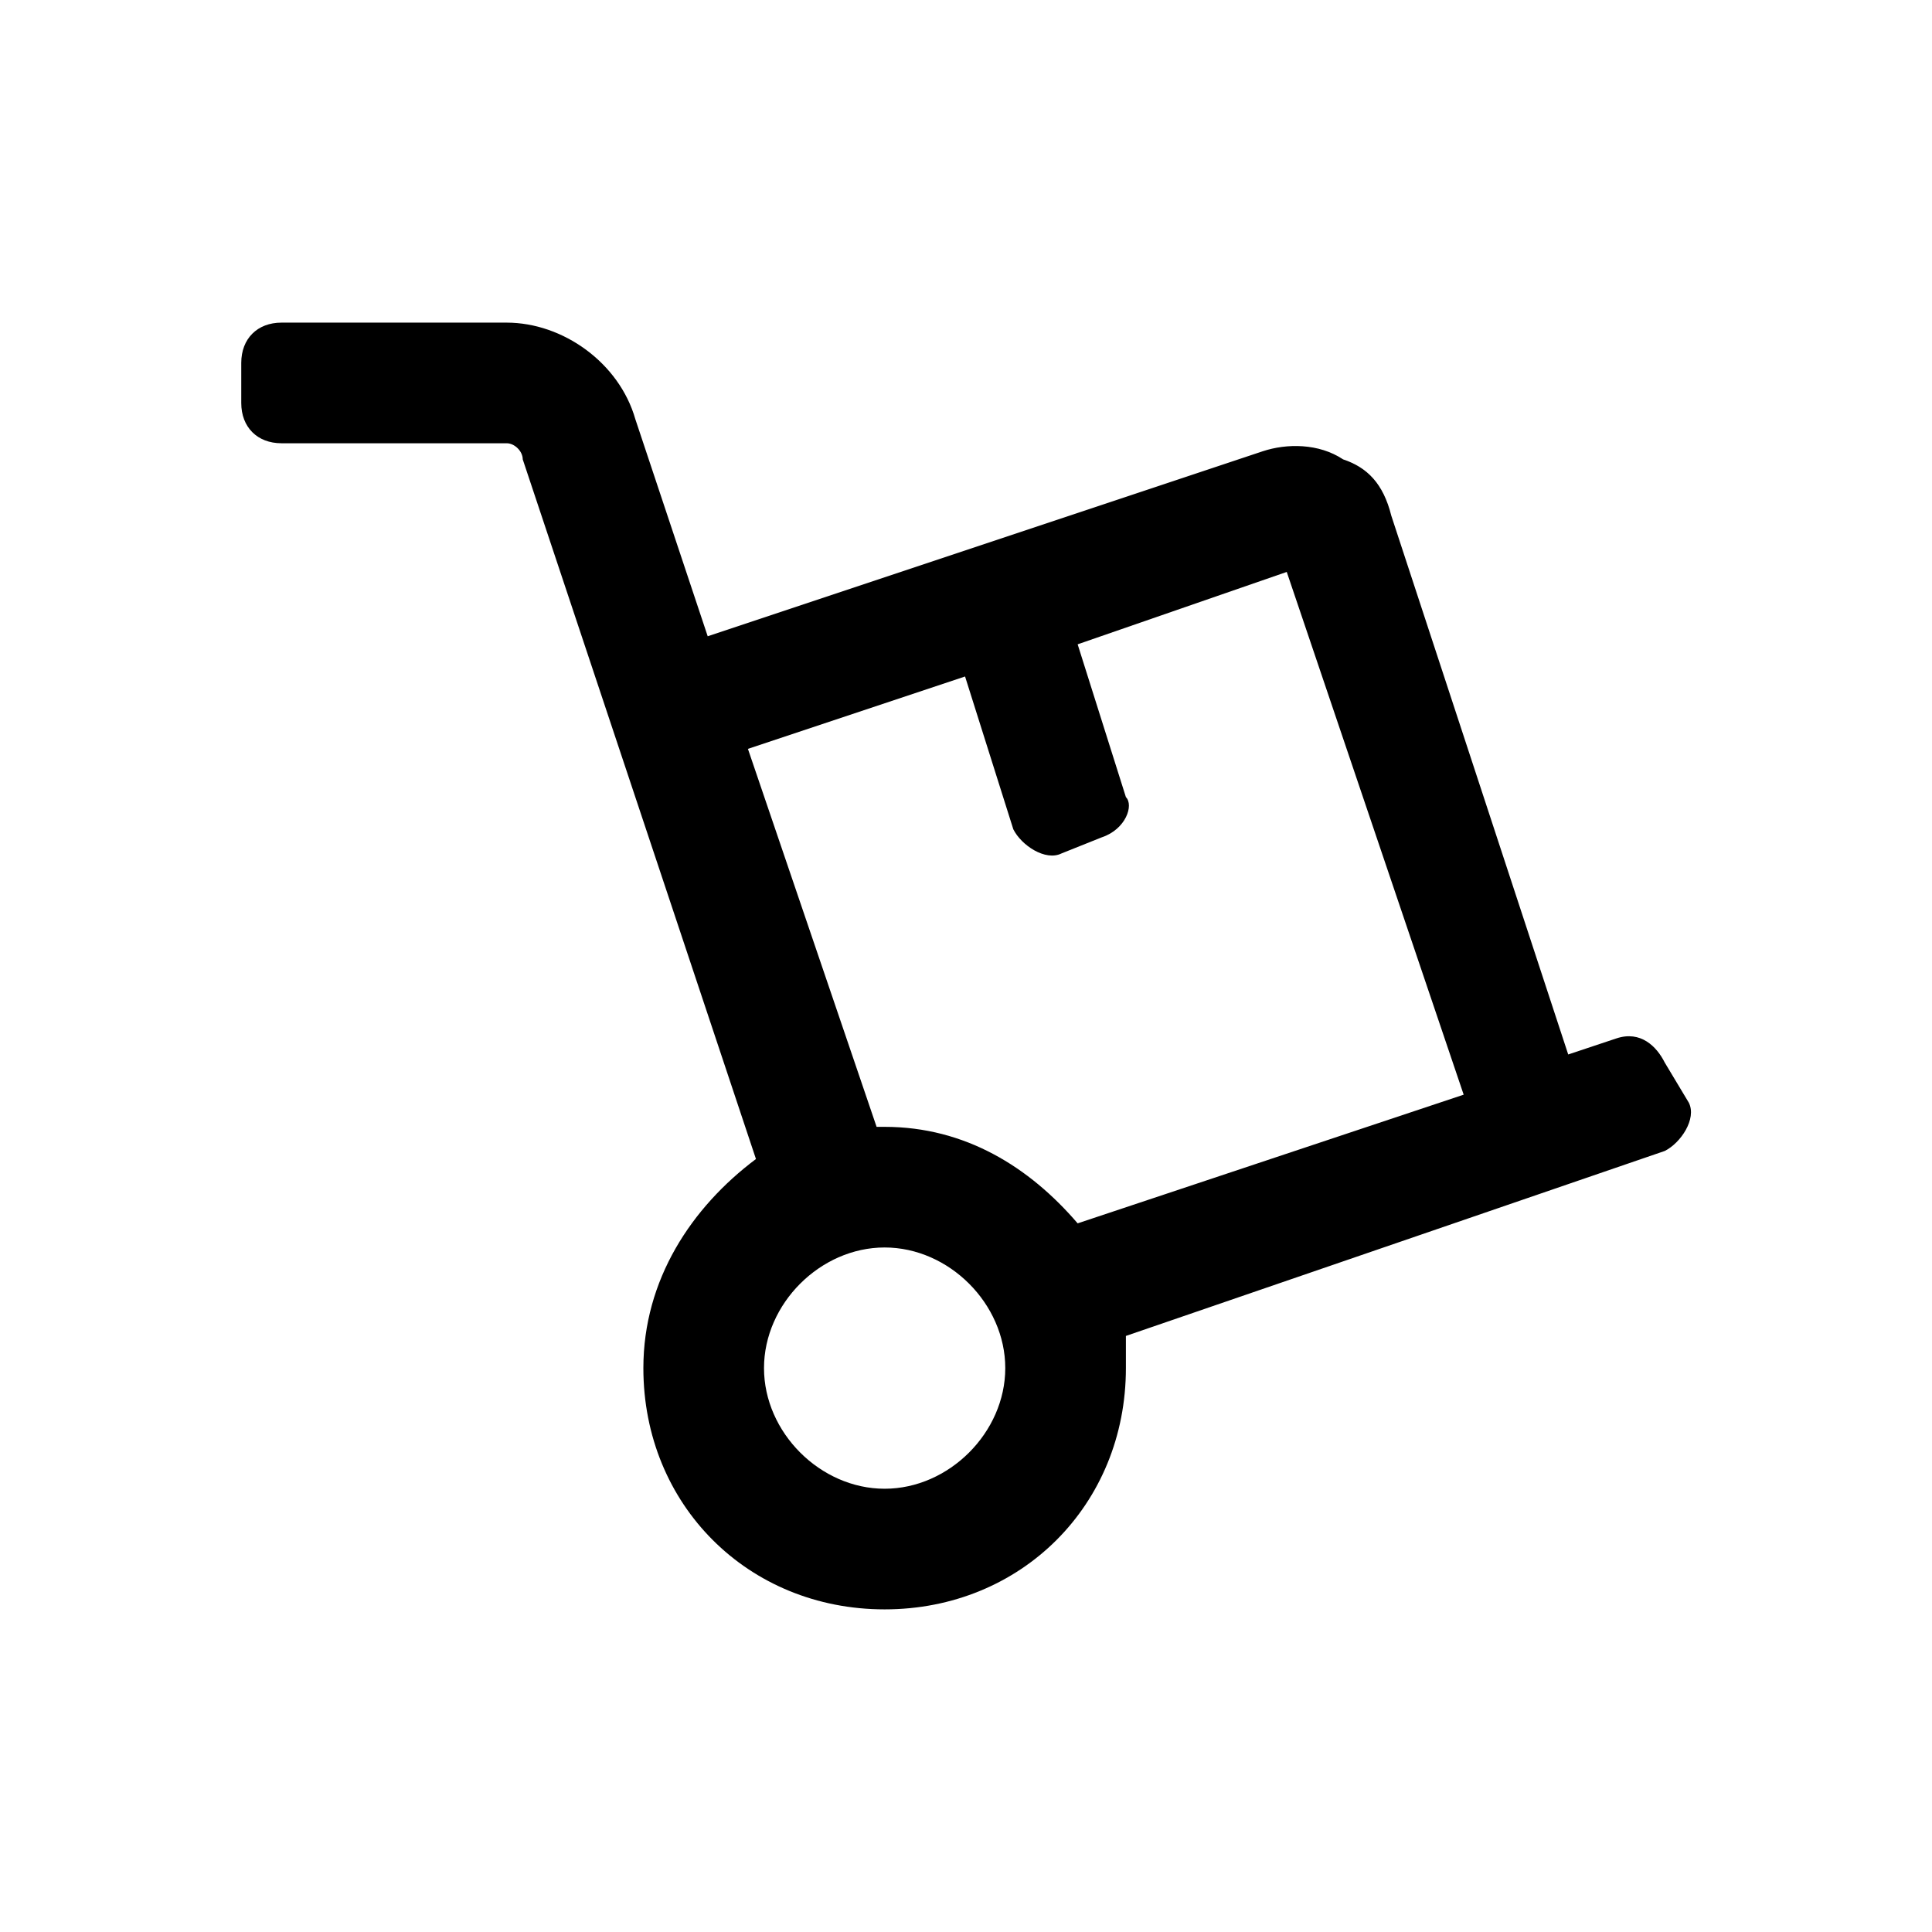 <?xml version="1.0" encoding="utf-8"?>
<!-- Generator: Adobe Illustrator 17.0.0, SVG Export Plug-In . SVG Version: 6.00 Build 0)  -->
<!DOCTYPE svg PUBLIC "-//W3C//DTD SVG 1.1//EN" "http://www.w3.org/Graphics/SVG/1.1/DTD/svg11.dtd">
<svg version="1.1" id="Layer_1" xmlns="http://www.w3.org/2000/svg" xmlns:xlink="http://www.w3.org/1999/xlink" x="0px" y="0px"
	 width="1024px" height="1024px" viewBox="0 0 1025 1024" enable-background="new 0 0 1025 1024" xml:space="preserve">
<g><path d="M883.2 610.133l-285.867 98.133c0 4.267 0 12.8 0 17.067 0 72.533-55.467 128-128 128s-128-55.467-128-128c0-46.933 25.6-85.333 59.733-110.933l-123.733-371.2c0-4.267-4.267-8.533-8.533-8.533h-119.467c-12.8 0-21.333-8.533-21.333-21.333v-21.333c0-12.8 8.533-21.333 21.333-21.333h119.467c29.867 0 59.733 21.333 68.267 51.2l38.4 115.2 294.4-98.133c12.8-4.267 29.867-4.267 42.667 4.267 12.8 4.267 21.333 12.8 25.6 29.867l93.867 285.867 25.6-8.533c12.8-4.267 21.333 4.267 25.6 12.8l12.8 21.333c4.267 8.533-4.267 21.333-12.8 25.6zM776.533 580.267l-93.867-277.333-110.933 38.4 25.6 81.067c4.267 4.267 0 17.067-12.8 21.333l-21.333 8.533c-8.533 4.267-21.333-4.267-25.6-12.8l-25.6-81.067-115.2 38.4 68.267 200.533h4.267c42.667 0 76.8 21.333 102.4 51.2l204.8-68.267zM533.333 725.333c0-34.133-29.867-64-64-64s-64 29.867-64 64c0 34.133 29.867 64 64 64s64-29.867 64-64z"></path></g>
</svg>
